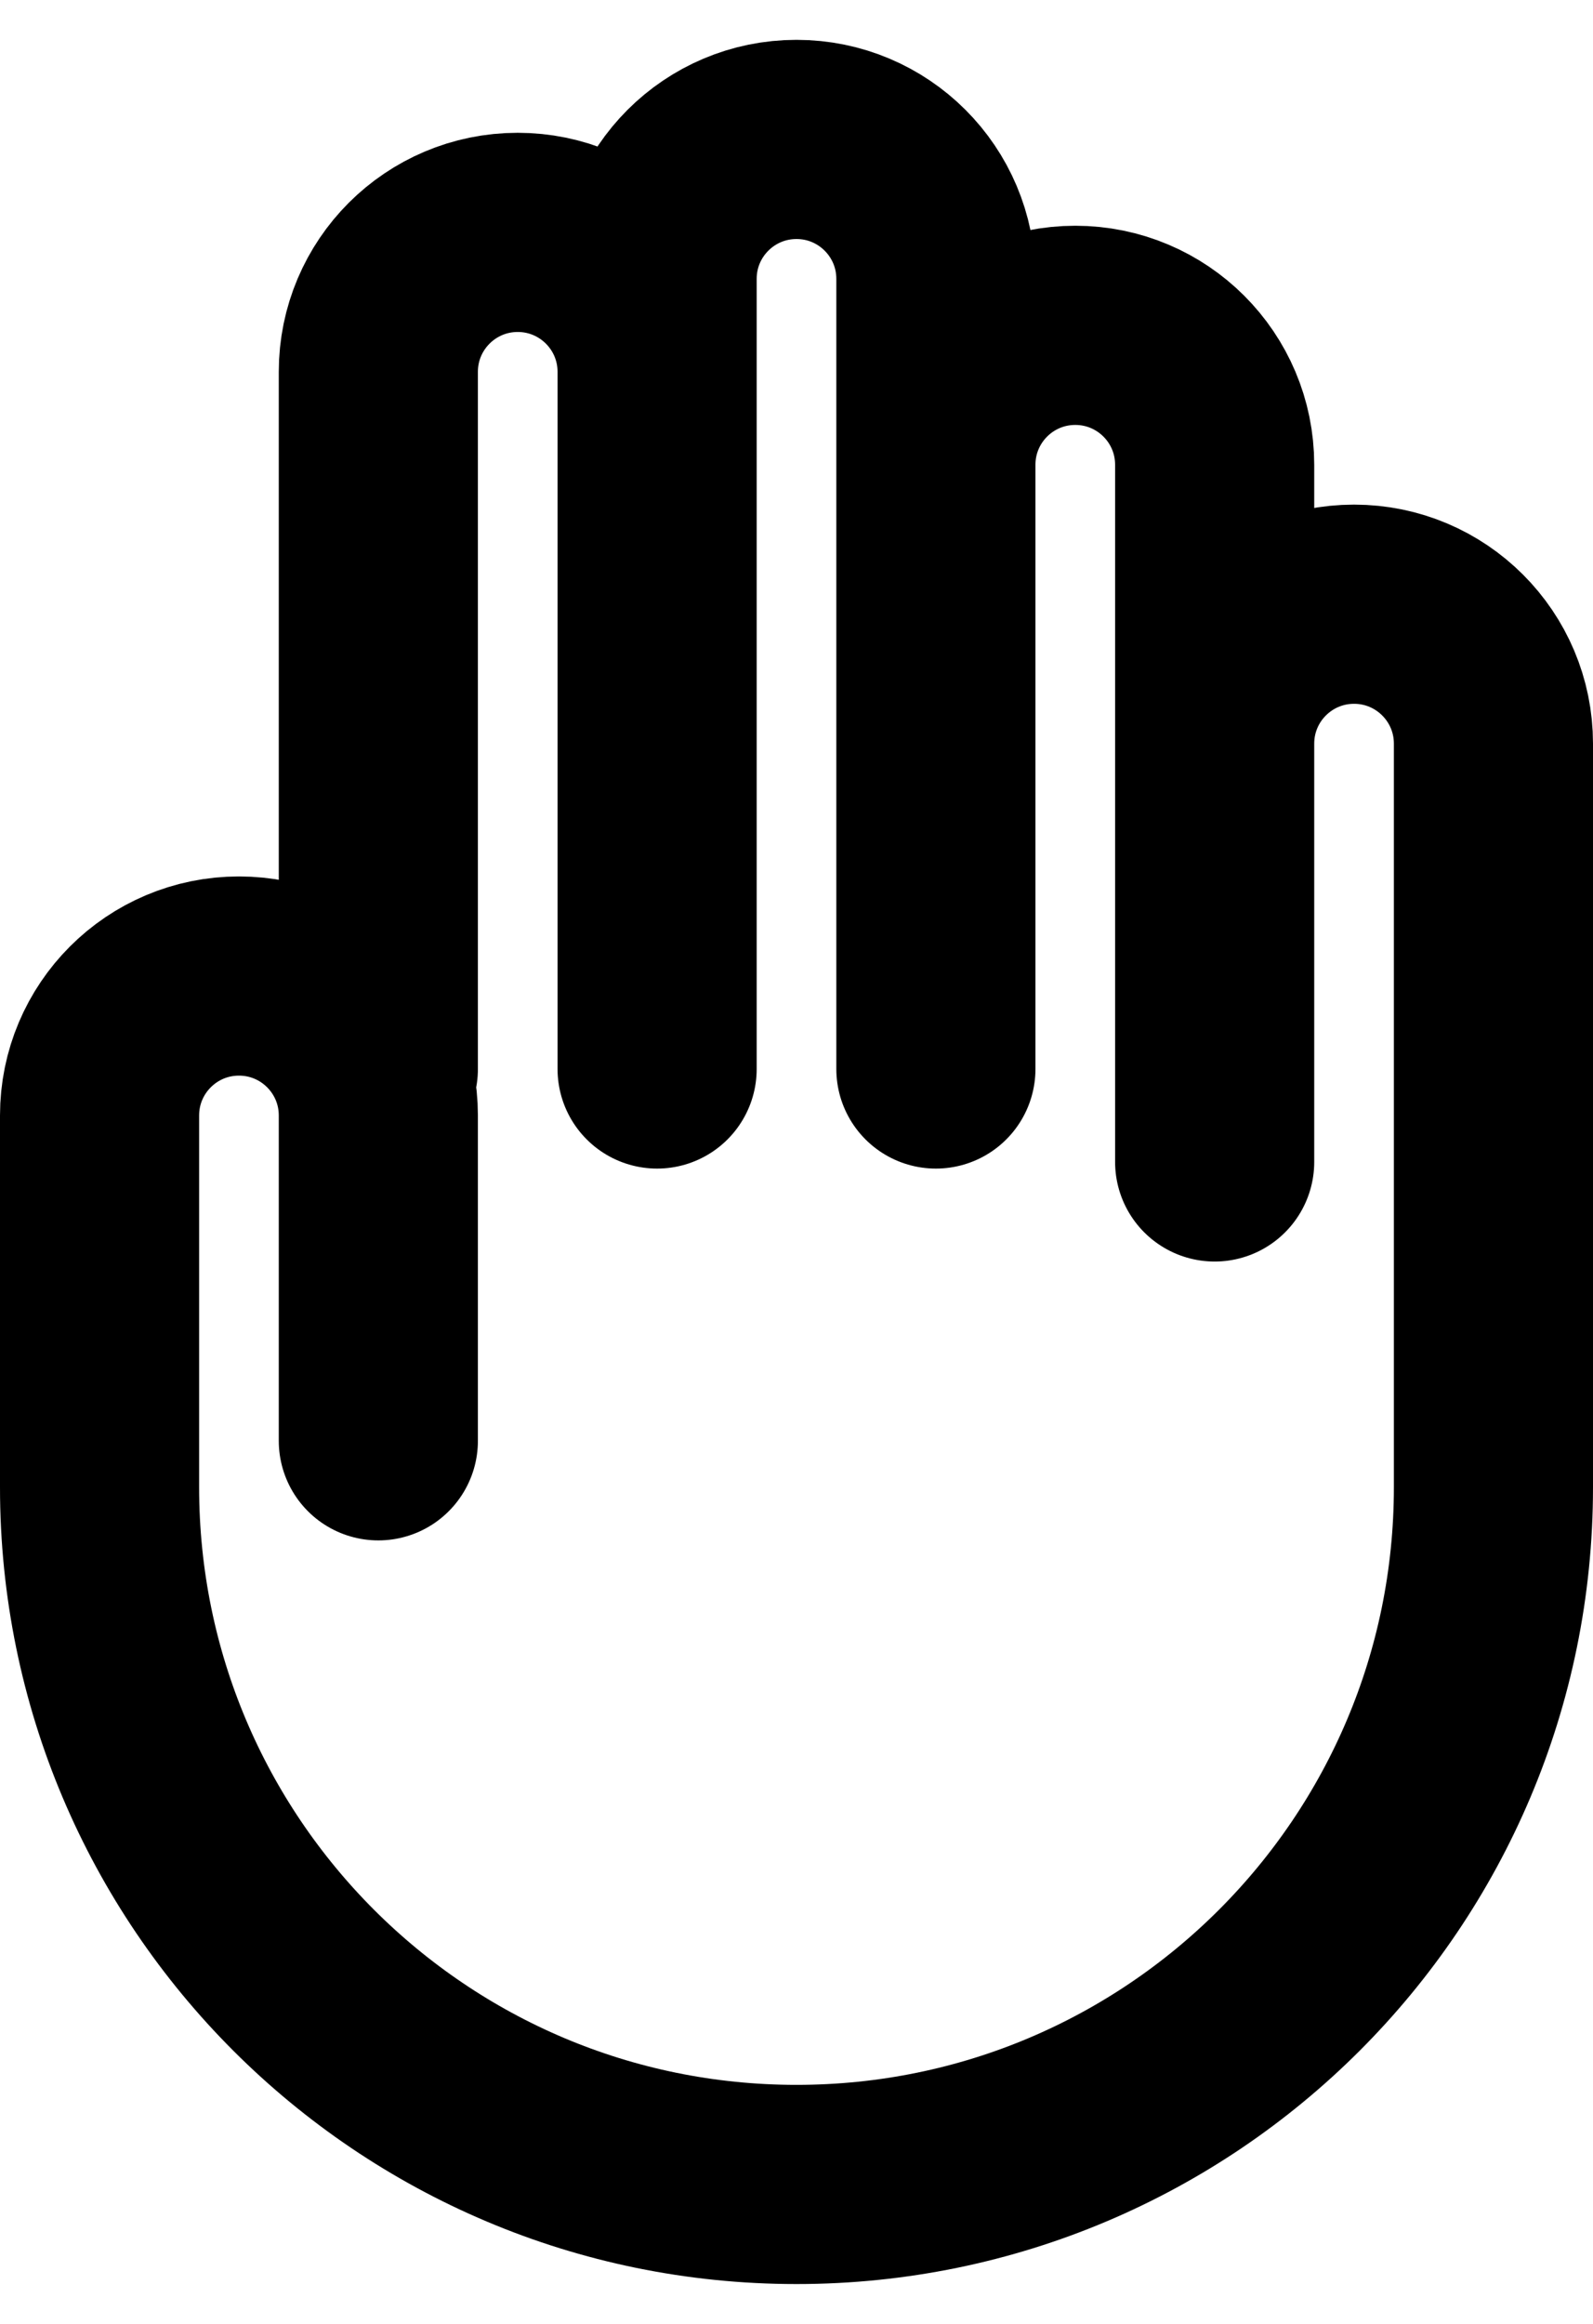 <?xml version="1.0" encoding="UTF-8" standalone="no"?><svg width='24' height='35' viewBox='0 0 24 35' fill='none' xmlns='http://www.w3.org/2000/svg'>
<path d='M5.7 21.7V16.8C5.7 15.64 4.76 14.7 3.6 14.7C2.44 14.7 1.5 15.64 1.5 16.8V22.4C1.5 28.199 6.201 32.9 12 32.9C17.799 32.9 22.5 28.199 22.5 22.4V11.2C22.5 10.04 21.56 9.1 20.4 9.1C19.24 9.1 18.3 10.04 18.3 11.2V17.5V7C18.3 5.84 17.36 4.9 16.2 4.9C15.04 4.9 14.1 5.84 14.1 7V16.1V14.7V4.2C14.1 3.04 13.16 2.1 12 2.1C10.84 2.1 9.9 3.04 9.9 4.2V14.7V16.1V5.6C9.9 4.44 8.96 3.5 7.8 3.5C6.64 3.5 5.7 4.44 5.7 5.6V16.1' stroke='black' stroke-width='3' stroke-miterlimit='10' stroke-linecap='round' stroke-linejoin='round'/>
</svg>
